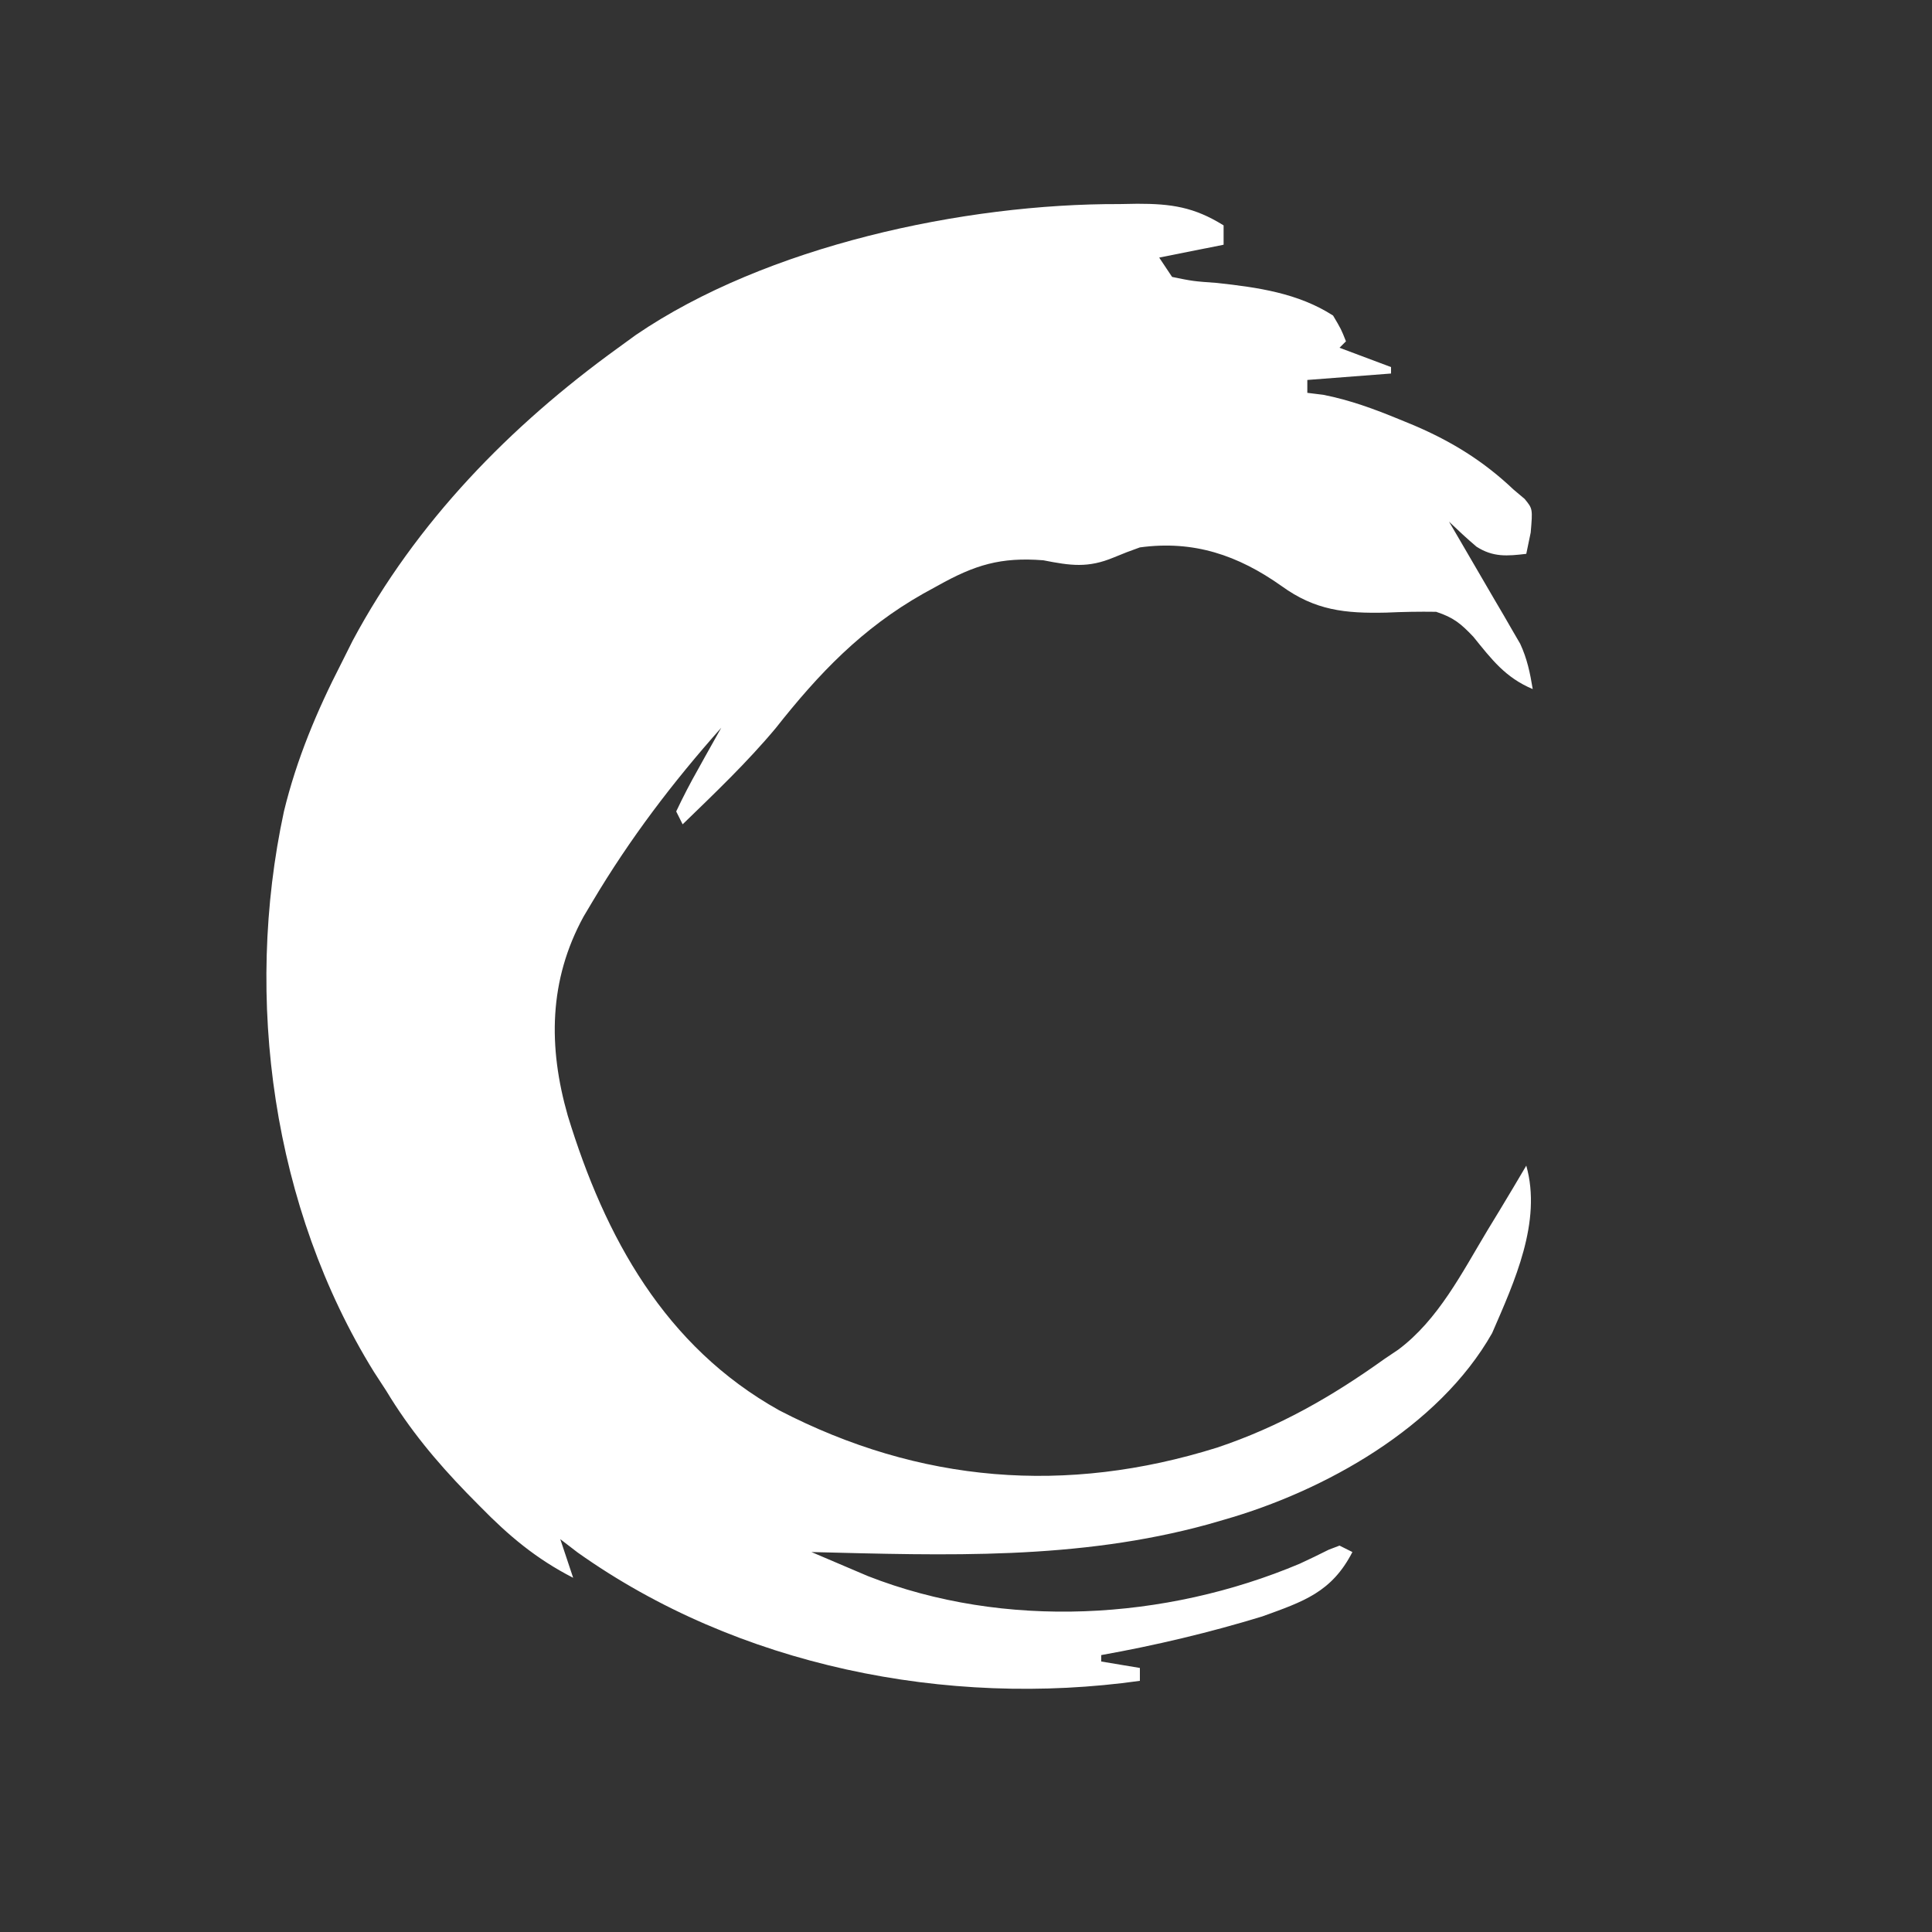 <?xml version="1.0" encoding="UTF-8"?>
<svg version="1.1" xmlns="http://www.w3.org/2000/svg" width="300" height="300">
<rect width="100%" height="100%" fill="#333333" stroke="none"/>
<path d="M0 0 C0.897 -0.016 1.794 -0.032 2.719 -0.049 C7.968 -0.053 11.546 0.449 16.125 3.312 C16.125 4.303 16.125 5.293 16.125 6.312 C12.825 6.973 9.525 7.633 6.125 8.312 C7.115 9.797 7.115 9.797 8.125 11.312 C11.359 11.975 11.359 11.975 15.125 12.25 C21.415 12.934 27.708 13.823 33.125 17.312 C34.387 19.445 34.387 19.445 35.125 21.312 C34.795 21.642 34.465 21.973 34.125 22.312 C36.765 23.302 39.405 24.293 42.125 25.312 C42.125 25.642 42.125 25.973 42.125 26.312 C35.69 26.808 35.69 26.808 29.125 27.312 C29.125 27.973 29.125 28.633 29.125 29.312 C29.944 29.413 30.762 29.514 31.605 29.617 C35.79 30.444 39.503 31.819 43.438 33.438 C44.188 33.746 44.938 34.054 45.711 34.372 C51.569 36.878 56.48 39.907 61.125 44.312 C61.701 44.798 62.277 45.284 62.871 45.785 C64.125 47.312 64.125 47.312 63.812 51 C63.472 52.64 63.472 52.64 63.125 54.312 C60.157 54.666 57.969 54.854 55.391 53.199 C53.922 51.957 52.518 50.639 51.125 49.312 C51.572 50.074 52.02 50.836 52.48 51.621 C54.369 54.847 56.248 58.079 58.125 61.312 C58.889 62.612 58.889 62.612 59.668 63.938 C60.327 65.082 60.327 65.082 61 66.25 C61.389 66.919 61.779 67.588 62.18 68.277 C63.258 70.598 63.713 72.795 64.125 75.312 C59.865 73.519 57.757 70.712 54.906 67.188 C52.953 65.131 51.82 64.195 49.125 63.312 C46.512 63.273 43.979 63.318 41.375 63.438 C34.996 63.584 30.36 63.104 25.125 59.312 C18.368 54.526 11.478 52.173 3.125 53.312 C1.755 53.791 0.4 54.313 -0.938 54.875 C-4.927 56.539 -7.605 56.151 -11.875 55.312 C-18.495 54.795 -22.503 56.031 -28.25 59.25 C-28.993 59.658 -29.736 60.065 -30.502 60.485 C-40.019 65.876 -46.695 72.851 -53.426 81.383 C-57.877 86.708 -62.896 91.485 -67.875 96.312 C-68.205 95.653 -68.535 94.993 -68.875 94.312 C-67.798 92.03 -66.68 89.877 -65.438 87.688 C-65.099 87.076 -64.761 86.465 -64.412 85.836 C-63.574 84.324 -62.725 82.818 -61.875 81.312 C-69.445 89.831 -76.047 98.513 -81.875 108.312 C-82.329 109.074 -82.782 109.836 -83.25 110.621 C-88.672 120.529 -88.765 130.881 -85.711 141.555 C-79.936 160.436 -70.64 177.394 -52.875 187.312 C-31.066 198.617 -8.311 200.431 15.117 193.094 C24.741 189.872 32.898 185.203 41.125 179.312 C41.821 178.845 42.517 178.377 43.234 177.895 C49.477 173.241 53.17 165.879 57.125 159.312 C57.754 158.279 58.383 157.245 59.031 156.18 C60.409 153.898 61.775 151.611 63.125 149.312 C65.583 158.017 61.27 167.367 57.82 175.32 C49.535 189.944 31.812 199.848 16.125 204.312 C15.341 204.54 14.557 204.767 13.75 205 C-6.557 210.587 -27.013 209.832 -47.875 209.312 C-46.006 210.114 -44.134 210.91 -42.262 211.703 C-40.699 212.369 -40.699 212.369 -39.104 213.048 C-17.862 221.367 7.06 219.925 27.934 211.129 C29.452 210.427 30.961 209.704 32.453 208.949 C33.005 208.739 33.557 208.529 34.125 208.312 C34.785 208.643 35.445 208.972 36.125 209.312 C32.91 215.566 28.522 216.996 22.125 219.312 C13.911 221.823 5.579 223.801 -2.875 225.312 C-2.875 225.643 -2.875 225.972 -2.875 226.312 C-0.895 226.643 1.085 226.972 3.125 227.312 C3.125 227.972 3.125 228.632 3.125 229.312 C-26.859 233.521 -59.332 227.029 -84.188 209.375 C-85.074 208.694 -85.961 208.014 -86.875 207.312 C-86.215 209.292 -85.555 211.273 -84.875 213.312 C-90.641 210.355 -94.857 206.806 -99.375 202.188 C-100.036 201.517 -100.696 200.846 -101.377 200.155 C-106.167 195.212 -110.314 190.22 -113.875 184.312 C-114.516 183.328 -115.156 182.343 -115.816 181.328 C-131.55 155.892 -136.055 123.362 -129.782 94.291 C-127.806 86.165 -124.682 78.734 -120.875 71.312 C-120.29 70.145 -119.705 68.977 -119.102 67.773 C-109.268 49.393 -94.668 34.434 -77.875 22.312 C-76.979 21.66 -76.083 21.008 -75.16 20.336 C-54.929 6.524 -24.222 -0.089 0 0 Z " fill="#FFFFFF" transform="translate(173.875,31.688)"/>
<path d="" fill="#FFFFFF" transform="translate(0,0)"/>
<path d="" fill="#FFFFFF" transform="translate(0,0)"/>
</svg>
